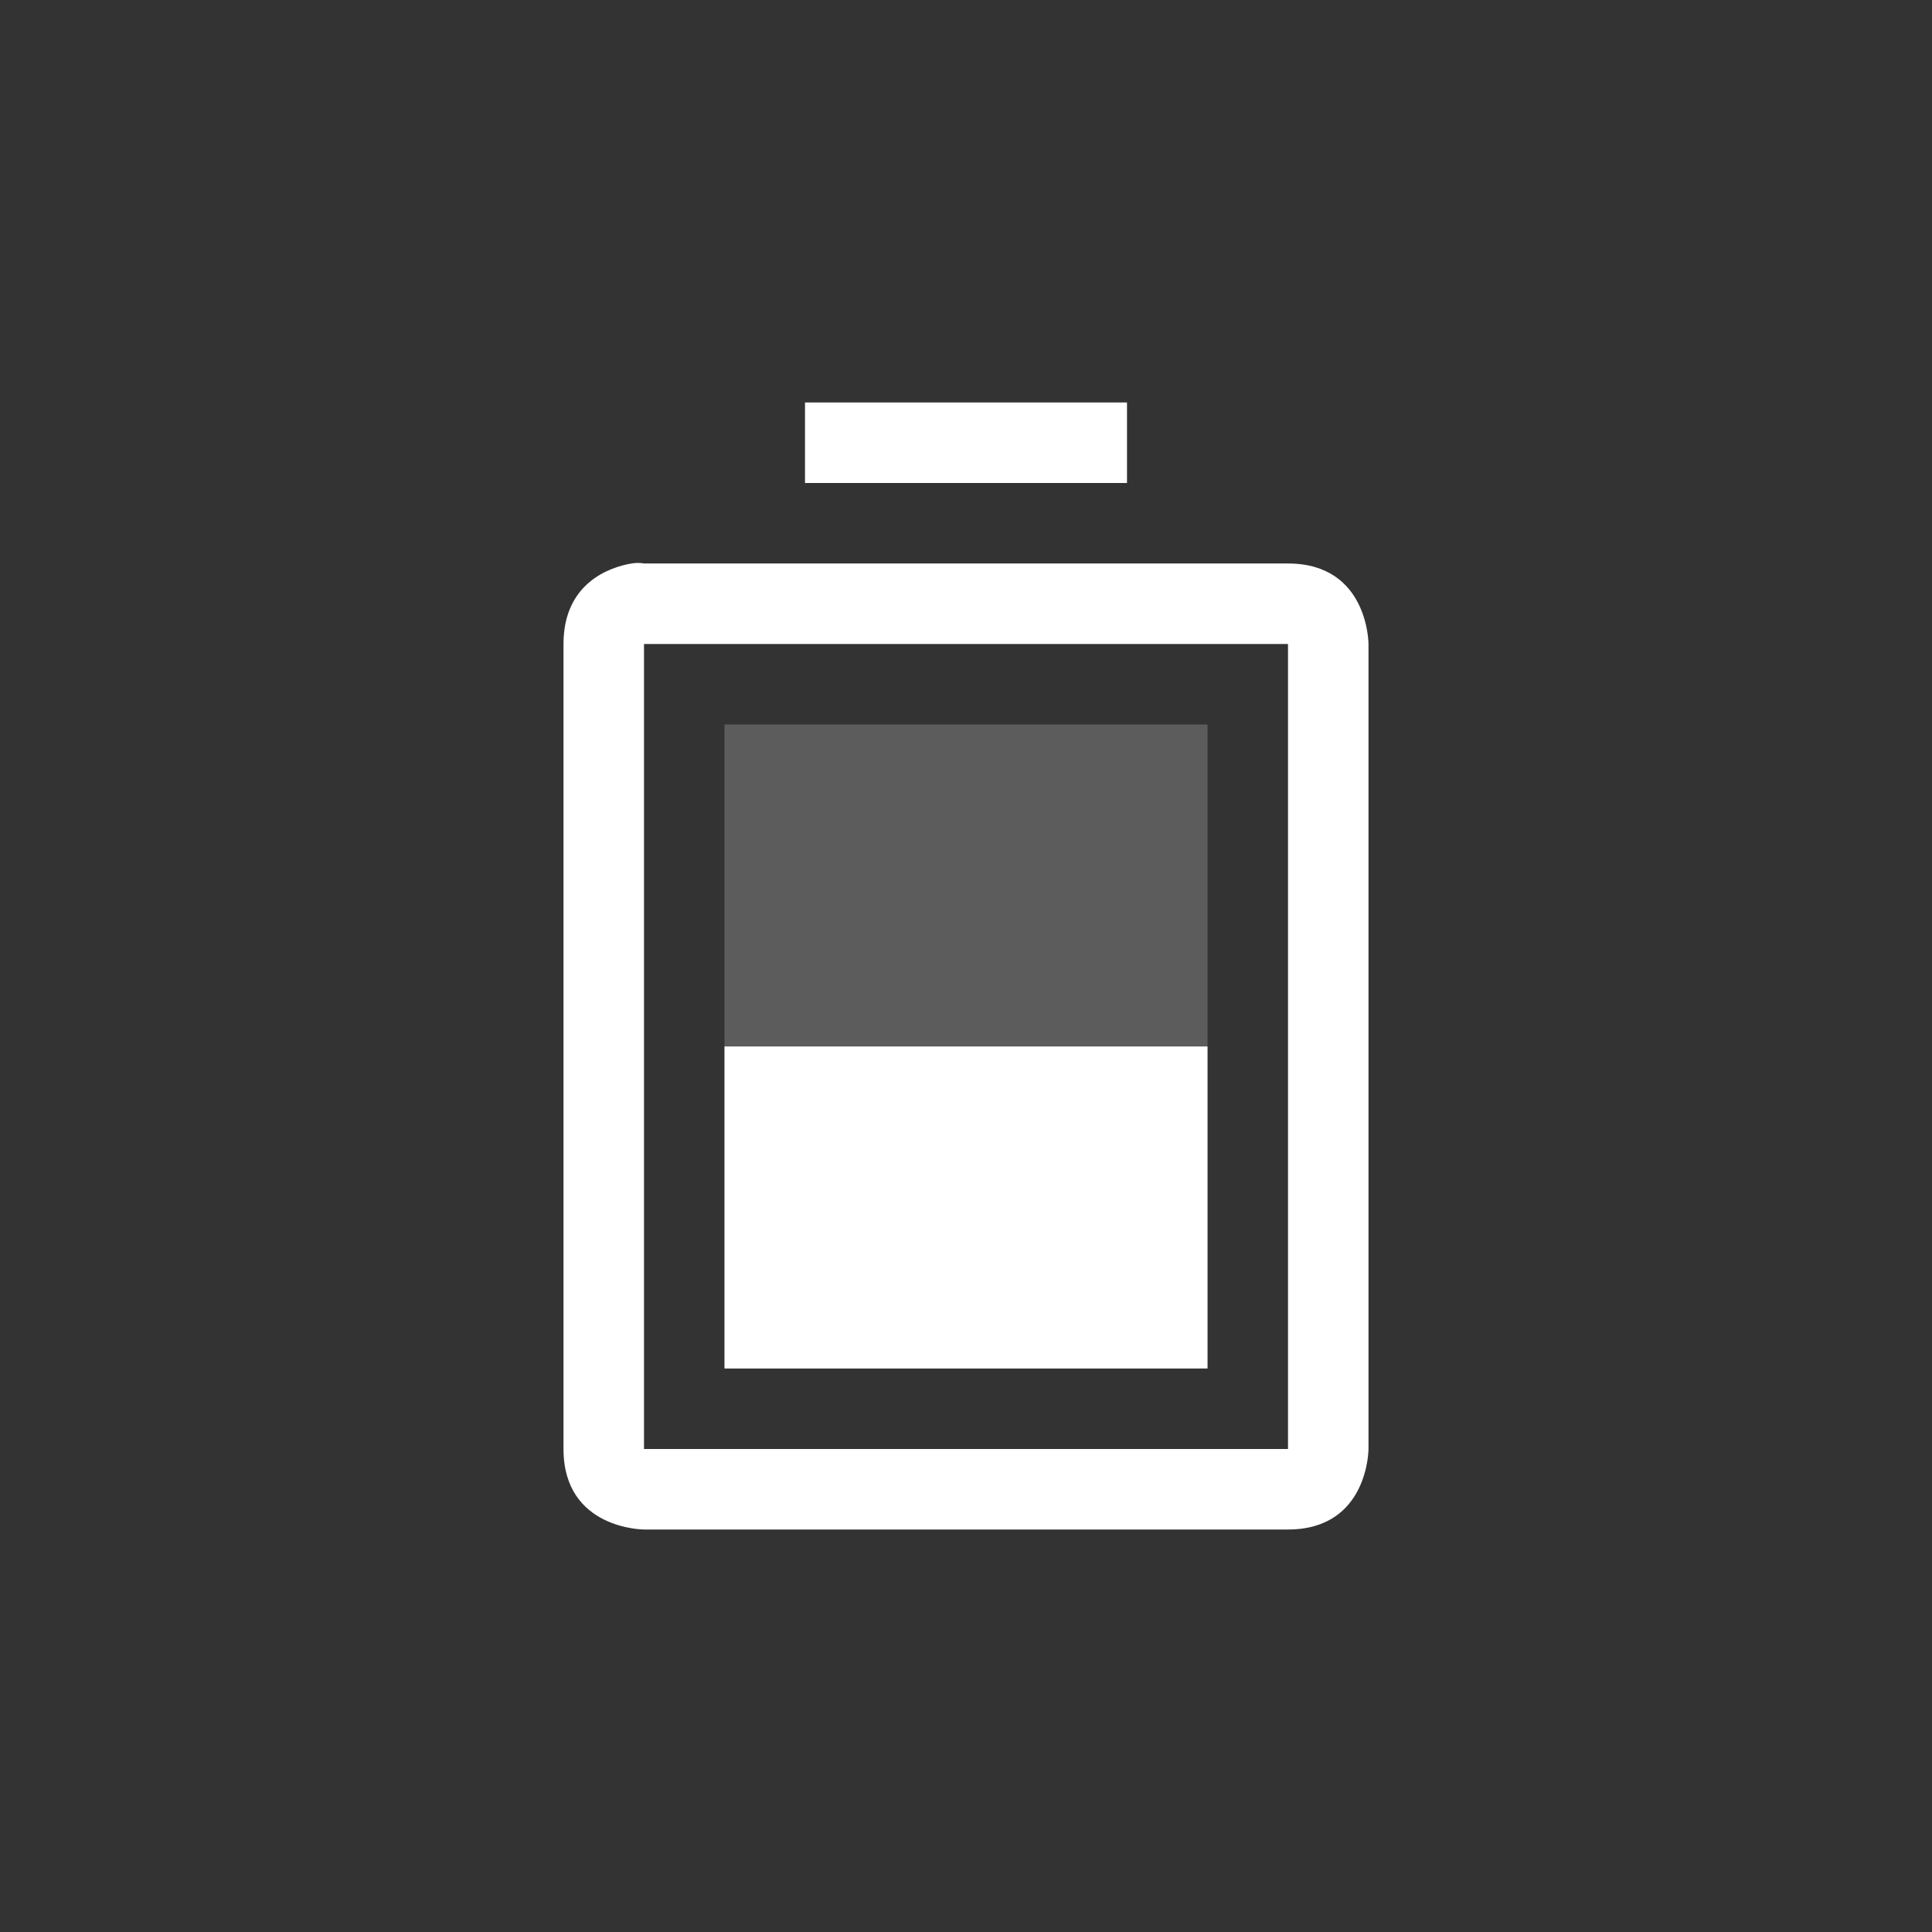 <svg xmlns="http://www.w3.org/2000/svg" xmlns:svg="http://www.w3.org/2000/svg" id="svg2" width="48" height="48" version="1.1"><rect width="100%" height="100%" fill="#333333" stroke="none"/><title id="title8473">Faba Symbolic Icon Theme</title><g id="layer9" transform="translate(-337,-137)"><path id="path3179" d="m 355,155 0,16 12,0 0,-16 z" style="opacity:.2;fill:#fff;fill-opacity:1;stroke:none"/><path id="path3183" d="m 357,147 0,2 8,0 0,-2 z m -4.312,4 c -0.562,0.094 -1.688,0.5 -1.688,2 l 0,20 c 0,2 2,2 2,2 l 16,0 c 2,0 2,-2 2,-2 l 0,-20 c 0,0 0,-2 -2,-2 l -16,0 c 0,0 -0.125,-0.031 -0.312,0 z m 0.312,2 16,0 0,20 -16,0 z m 2,10 0,8 12,0 0,-8 z" style="fill:#fff;fill-opacity:1;stroke:none"/></g></svg>